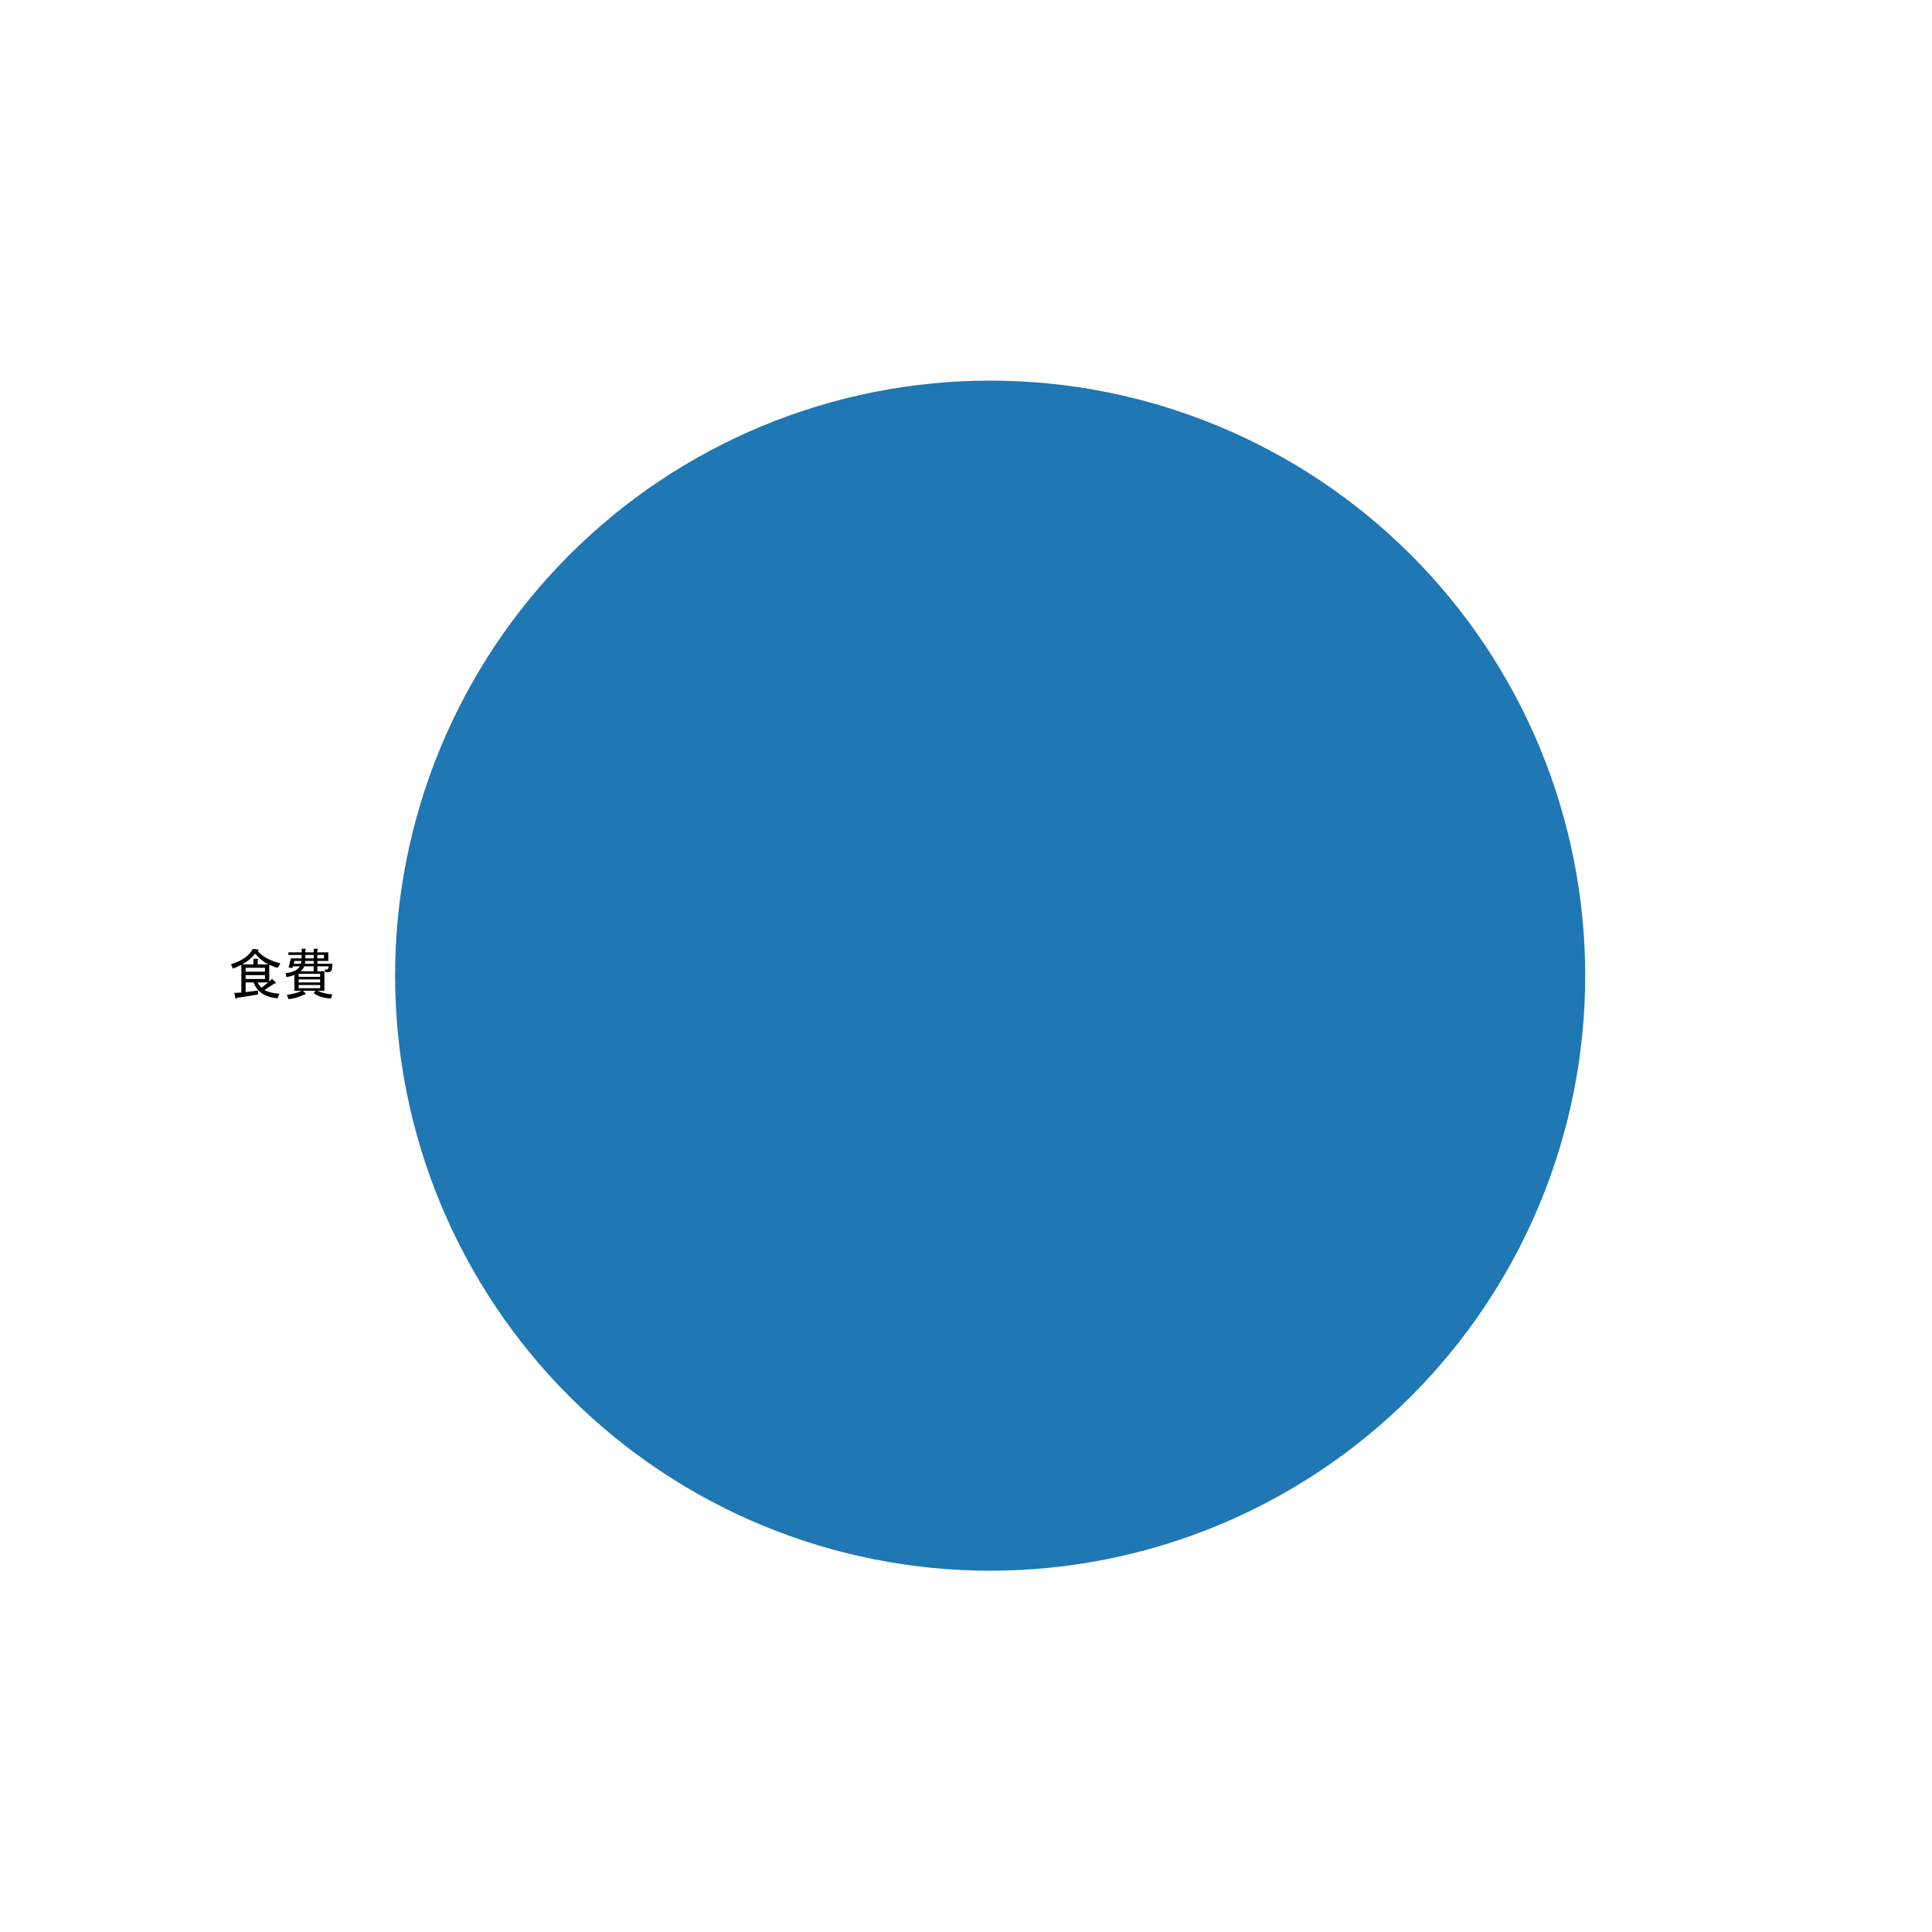 <?xml version="1.0" encoding="utf-8" standalone="no"?>
<!DOCTYPE svg PUBLIC "-//W3C//DTD SVG 1.1//EN"
  "http://www.w3.org/Graphics/SVG/1.1/DTD/svg11.dtd">
<svg xmlns:xlink="http://www.w3.org/1999/xlink" width="360pt" height="360pt" viewBox="0 0 360 360" xmlns="http://www.w3.org/2000/svg" version="1.1">
 <defs>
  <style type="text/css">*{stroke-linejoin: round; stroke-linecap: butt}</style>
 </defs>
 <g id="figure_1">
  <g id="patch_1">
   <path d="M 0 360 
L 360 360 
L 360 0 
L 0 0 
L 0 360 
z
" style="fill: none"/>
  </g>
  <g id="axes_1">
   <g id="patch_2">
    <path d="M 295.38 181.8 
C 295.38 167.239 292.512 152.82 286.94 139.368 
C 281.368 125.916 273.2 113.692 262.904 103.396 
C 252.608 93.1 240.384 84.932 226.932 79.36 
C 213.48 73.788 199.061 70.92 184.5 70.92 
C 169.939 70.92 155.52 73.788 142.068 79.36 
C 128.616 84.932 116.392 93.1 106.096 103.396 
C 95.8 113.692 87.632 125.916 82.06 139.368 
C 76.488 152.82 73.62 167.239 73.62 181.8 
C 73.62 196.361 76.488 210.78 82.06 224.232 
C 87.632 237.684 95.8 249.908 106.096 260.204 
C 116.392 270.5 128.616 278.668 142.068 284.24 
C 155.52 289.812 169.939 292.68 184.5 292.68 
C 199.061 292.68 213.48 289.812 226.932 284.24 
C 240.384 278.668 252.608 270.5 262.904 260.204 
C 273.2 249.908 281.368 237.684 286.94 224.232 
C 292.512 210.78 295.38 196.361 295.38 181.8 
M 184.5 181.8 
M 295.38 181.8 
z
" style="fill: #1f77b4"/>
   </g>
   <g id="matplotlib.axis_1"/>
   <g id="matplotlib.axis_2"/>
   <g id="text_1">
    <!-- 食費 -->
    <g transform="translate(42.532 185.14) scale(0.1 -0.1)">
     <defs>
      <path id="MS-Gothic-98df" d="M 3475 -100 
Q 2225 -325 975 -500 
Q 950 -700 850 -575 
L 700 75 
L 1525 125 
L 1525 3350 
Q 1000 3075 525 2900 
L 325 3425 
Q 2275 4025 2850 5200 
L 3525 5125 
Q 3625 5025 3450 5000 
L 3450 4925 
Q 4325 3950 6075 3525 
L 5775 3000 
Q 5450 3050 4775 3350 
L 4775 1400 
L 5100 1725 
L 5550 1275 
Q 5575 1150 5425 1200 
L 4225 425 
Q 4700 100 5950 -25 
L 5725 -550 
Q 3550 -350 2950 1300 
L 2025 1300 
L 2025 175 
L 3475 350 
L 3475 -100 
z
M 3425 1300 
Q 3525 1025 3875 675 
L 4650 1300 
L 3425 1300 
z
M 4275 1700 
L 4275 2150 
L 2025 2150 
L 2025 1700 
L 4275 1700 
z
M 2025 2550 
L 4275 2550 
L 4275 3000 
L 2025 3000 
L 2025 2550 
z
M 3125 4650 
Q 2575 3925 1625 3400 
L 2925 3400 
L 2925 4050 
L 3400 4050 
Q 3600 4025 3425 3900 
L 3425 3400 
L 4675 3400 
Q 3925 3750 3125 4650 
z
" transform="scale(0.016)"/>
      <path id="MS-Gothic-8cbb" d="M 3900 325 
L 2450 325 
L 2775 0 
Q 2825 -100 2625 -100 
Q 1675 -575 775 -650 
L 575 -150 
Q 1750 25 2275 325 
L 1450 325 
L 1450 2175 
Q 1050 2000 525 1925 
L 425 2375 
Q 1650 2500 2100 3175 
L 1275 3175 
L 1225 2975 
L 775 3050 
L 1050 4100 
L 2300 4100 
L 2300 4500 
L 750 4500 
L 750 4800 
L 2300 4800 
L 2300 5225 
L 2700 5225 
Q 2900 5200 2725 5075 
L 2725 4800 
L 3700 4800 
L 3700 5225 
L 4100 5225 
Q 4300 5200 4125 5075 
L 4125 4800 
L 5400 4800 
L 5400 3800 
L 4125 3800 
L 4125 3475 
L 5875 3475 
L 5825 2900 
Q 5800 2500 5375 2500 
L 5050 2500 
L 4975 2800 
L 5200 2800 
Q 5400 2800 5425 3025 
L 5450 3175 
L 4125 3175 
L 4125 2600 
L 4950 2600 
L 4950 325 
L 4150 325 
Q 4800 0 5875 -100 
L 5700 -575 
Q 4425 -500 3700 50 
L 3900 325 
z
M 2600 3175 
Q 2525 2925 2175 2600 
L 3700 2600 
L 3700 3175 
L 2600 3175 
z
M 4450 2300 
L 1950 2300 
L 1950 1950 
L 4450 1950 
L 4450 2300 
z
M 1950 1300 
L 4450 1300 
L 4450 1650 
L 1950 1650 
L 1950 1300 
z
M 4450 1000 
L 1950 1000 
L 1950 625 
L 4450 625 
L 4450 1000 
z
M 2225 3475 
Q 2250 3600 2275 3800 
L 1450 3800 
L 1375 3475 
L 2225 3475 
z
M 3700 3475 
L 3700 3800 
L 2725 3800 
Q 2700 3600 2675 3475 
L 3700 3475 
z
M 4900 4100 
L 4900 4500 
L 4125 4500 
L 4125 4100 
L 4900 4100 
z
M 3700 4100 
L 3700 4500 
L 2725 4500 
L 2725 4100 
L 3700 4100 
z
" transform="scale(0.016)"/>
     </defs>
     <use xlink:href="#MS-Gothic-98df"/>
     <use xlink:href="#MS-Gothic-8cbb" x="100"/>
    </g>
   </g>
  </g>
 </g>
</svg>
